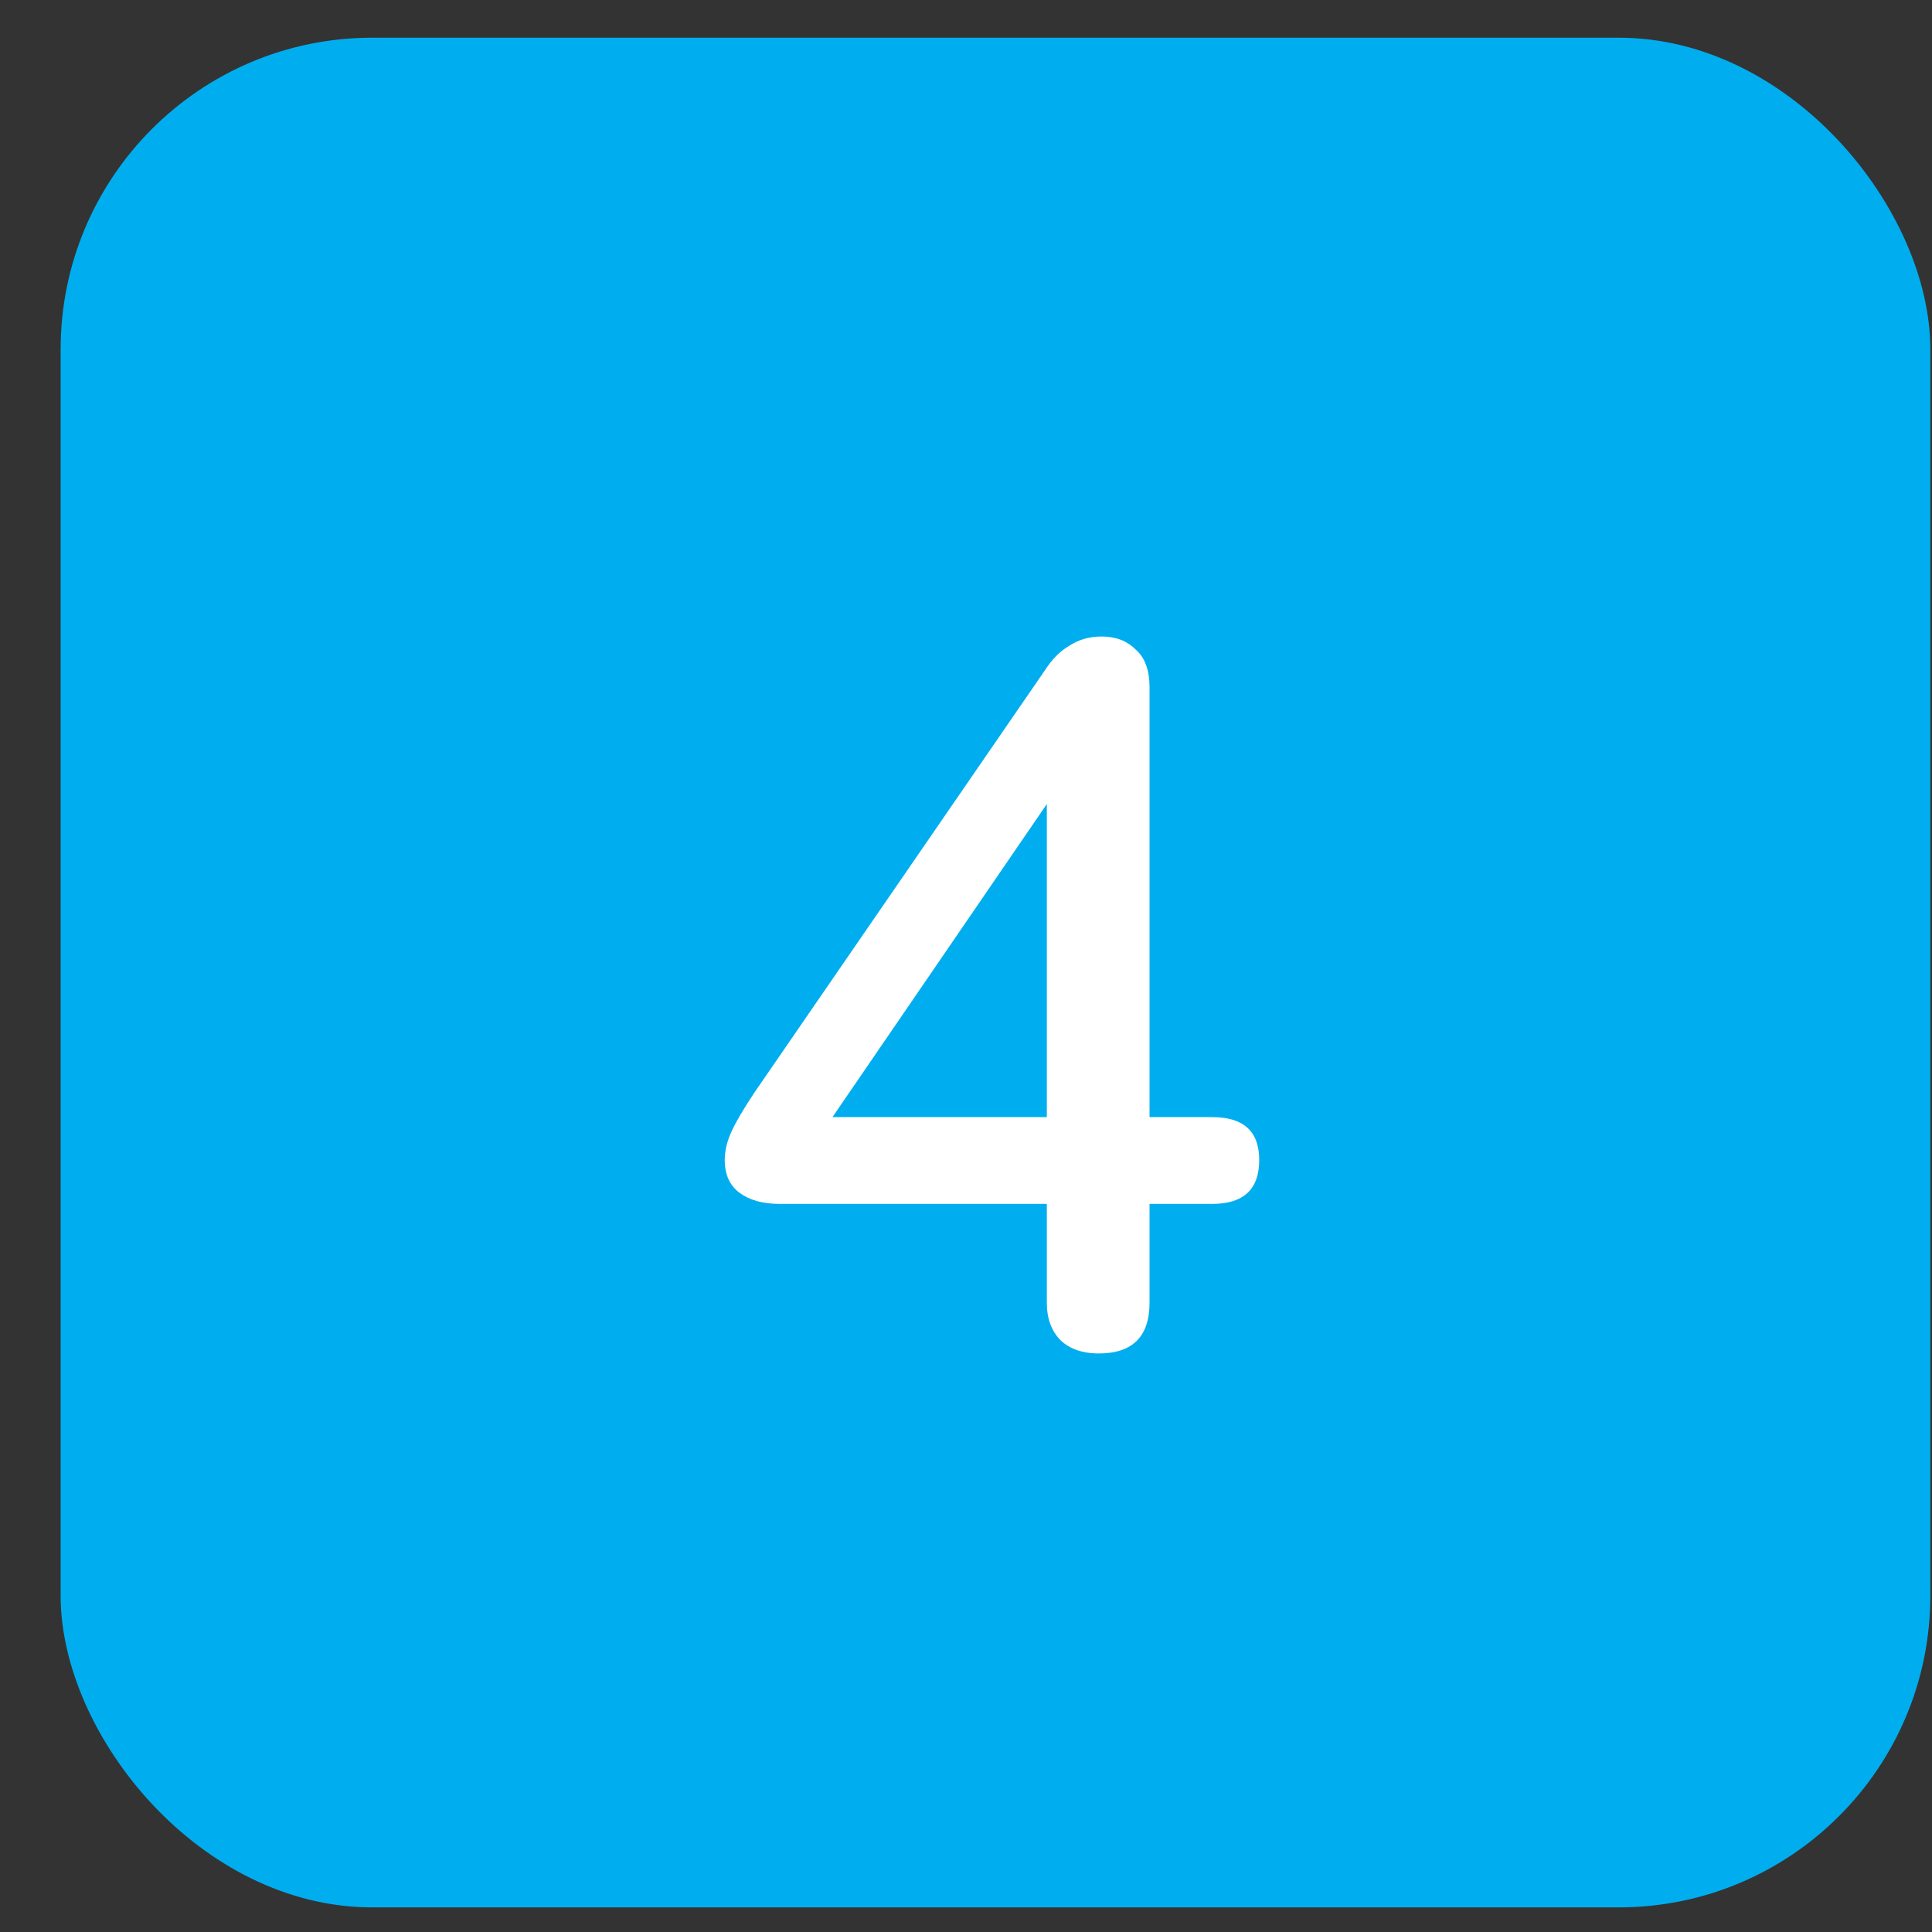 <svg width="31" height="31" viewBox="0 0 31 31" fill="none" xmlns="http://www.w3.org/2000/svg">
<rect x="0" y="0" width="31" height="31" fill="#333333" stroke="none"/>
<rect x="0.973" y="0.605" width="30" height="30" rx="5" fill="#00AEEF"/>
<path d="M17.629 21.717C17.373 21.717 17.17 21.647 17.021 21.509C16.871 21.359 16.797 21.157 16.797 20.901V19.317H12.509C12.242 19.317 12.029 19.258 11.869 19.141C11.709 19.023 11.629 18.847 11.629 18.613C11.629 18.463 11.666 18.309 11.741 18.149C11.815 17.989 11.938 17.781 12.109 17.525L16.765 10.757C16.882 10.575 17.015 10.442 17.165 10.357C17.314 10.261 17.485 10.213 17.677 10.213C17.901 10.213 18.082 10.282 18.221 10.421C18.37 10.549 18.445 10.751 18.445 11.029V17.925H19.453C19.954 17.925 20.205 18.154 20.205 18.613C20.205 19.082 19.954 19.317 19.453 19.317H18.445V20.901C18.445 21.445 18.173 21.717 17.629 21.717ZM16.797 17.925V12.901L13.357 17.925H16.797Z" fill="white"/>
</svg>
